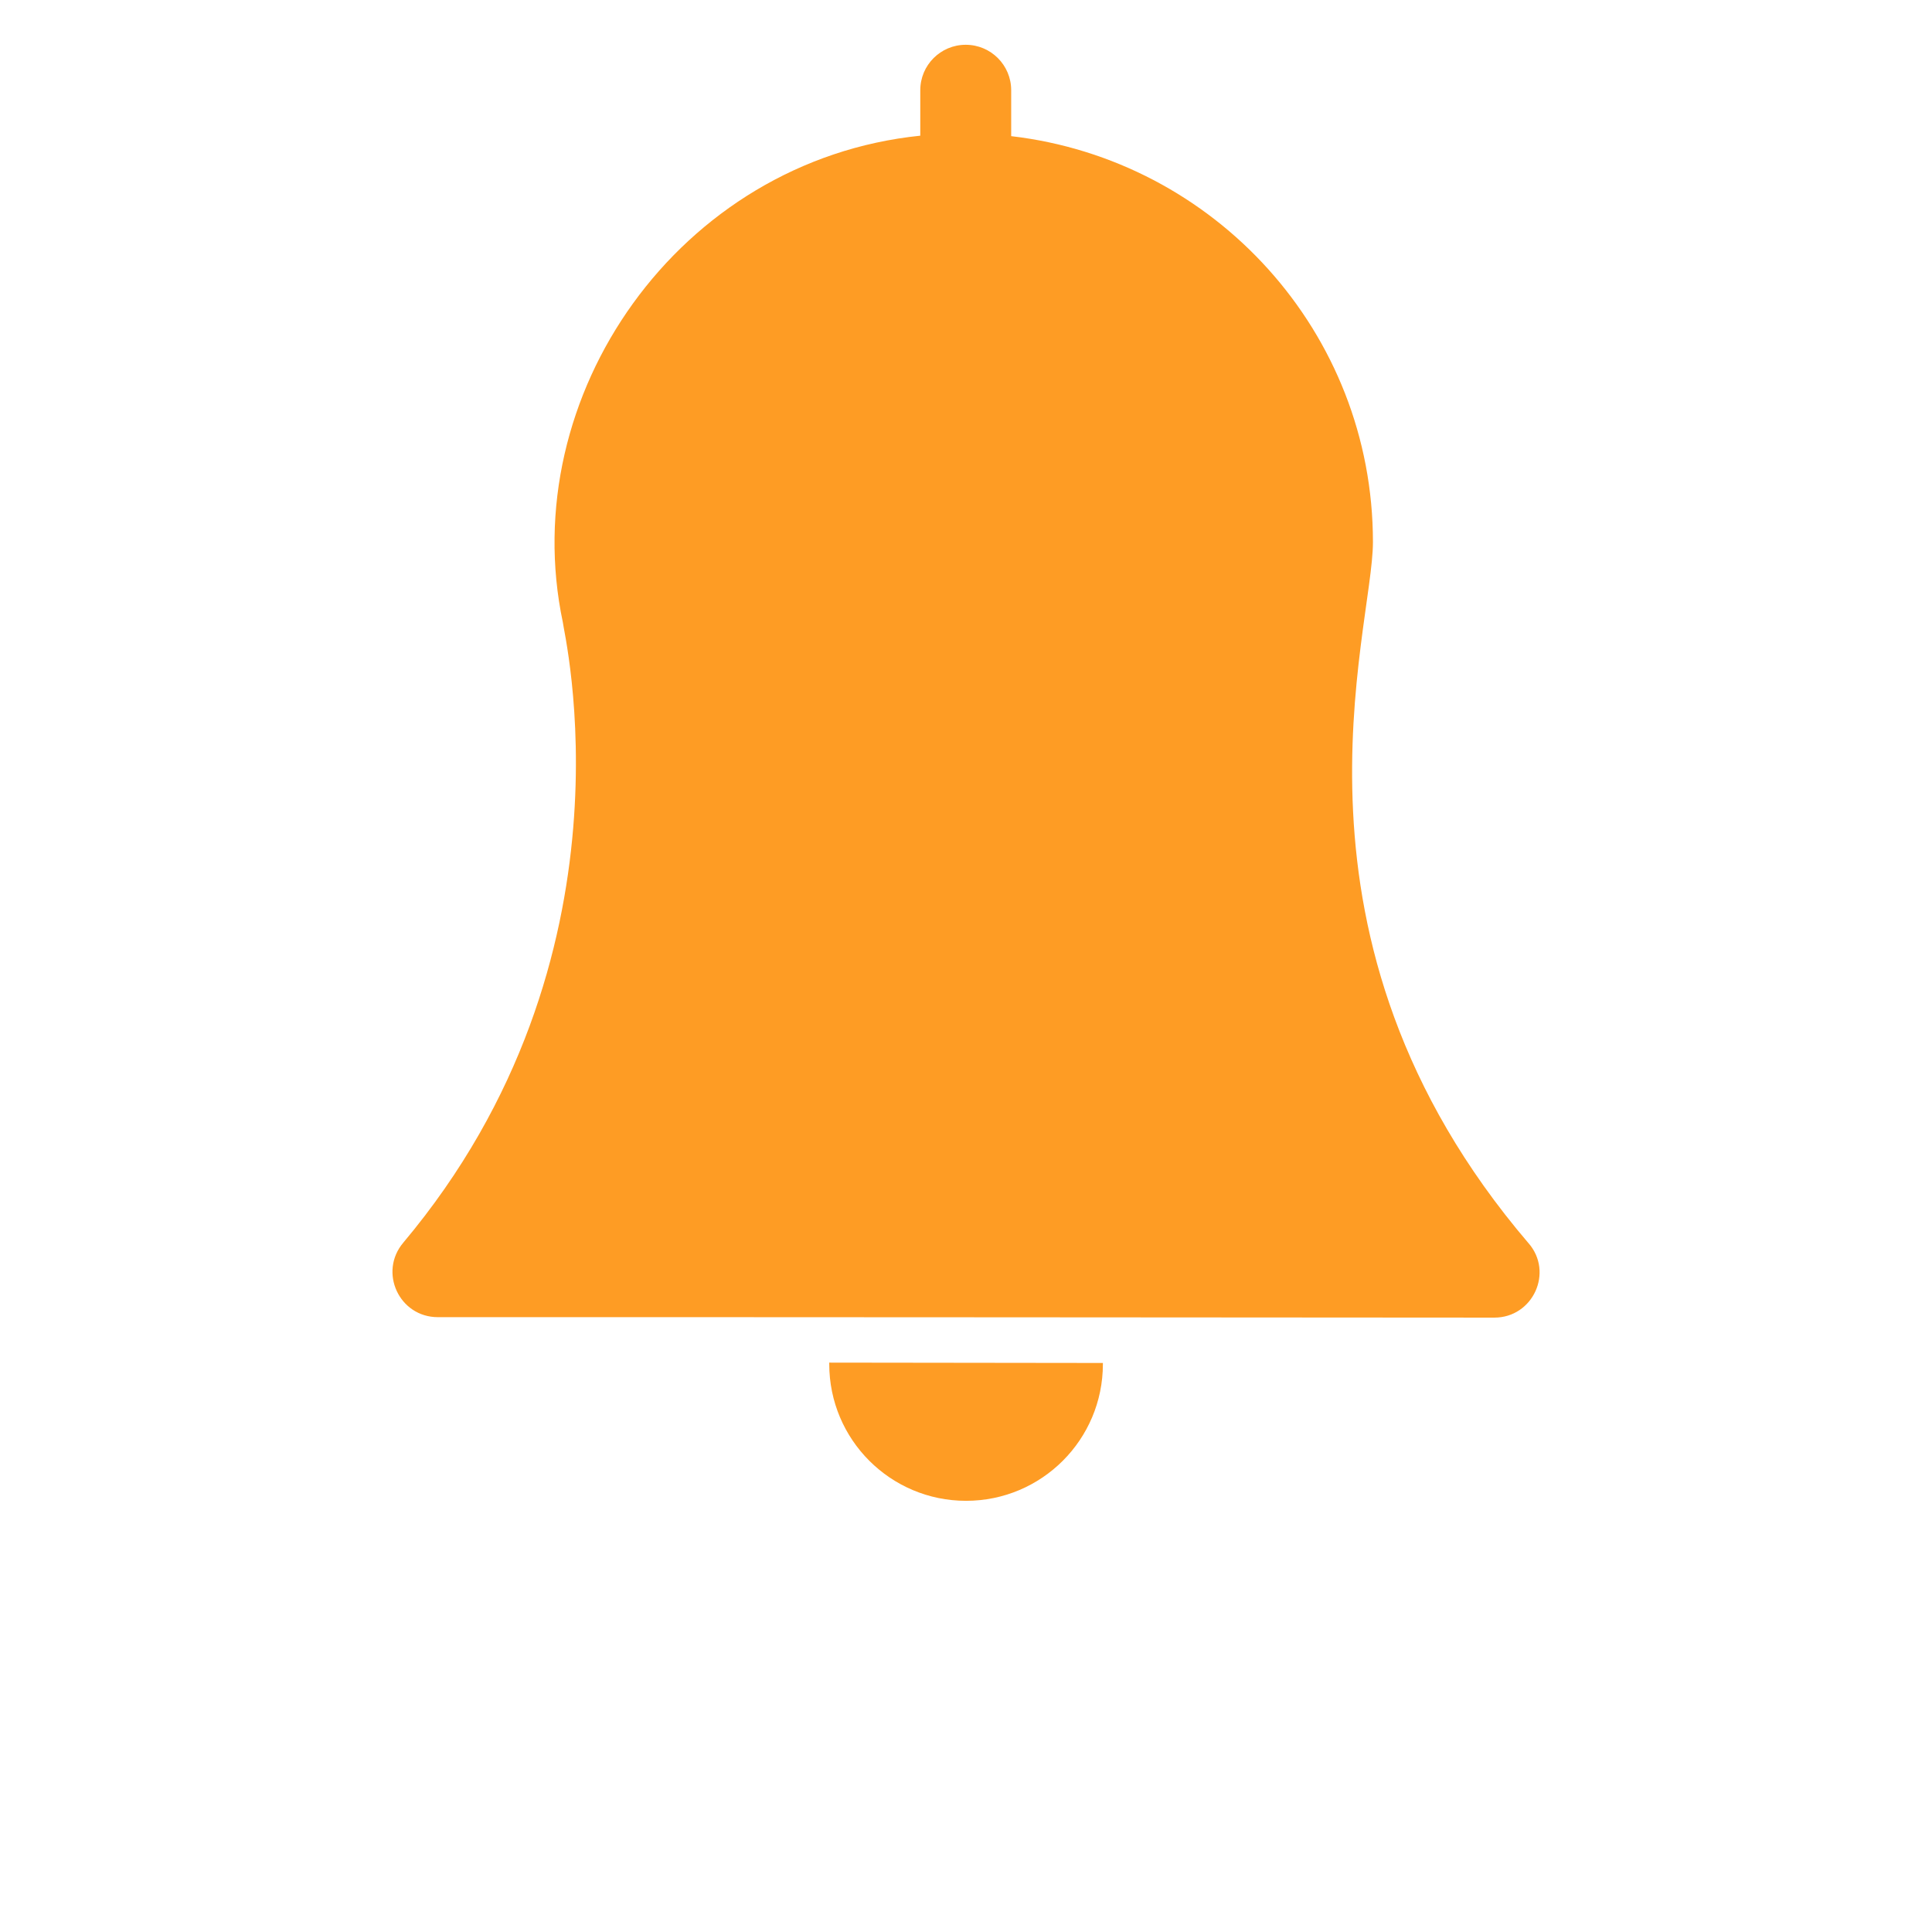 <?xml version="1.0" encoding="UTF-8"?>
<svg width="60px" height="60px" version="1.1" viewBox="0 0 700 700" xmlns="http://www.w3.org/2000/svg">
 <g>
  <path fill = "#fe9c24" d="m553.77 450.39c-94.281-110.39-56.328-221.57-56.328-253.98 0-76.027-57.344-138.5-131.07-147.08v-16.637c0-9.098-7.367-16.469-16.469-16.469-9.105 0-16.469 7.375-16.469 16.469v16.469c-87.461 8.977-146.89 94.23-129.49 176.4 0 2.59 29.234 121.02-57.812 224.66-9.059 10.707-1.48 27.012 12.52 27.012 40.742-0.082 368.04 0.156 382.78 0.164 13.996 0 21.57-16.469 12.348-27.012z"/>
  <path fill = "#fe9c24" d="m300.45 494.2c0 27.391 22.184 49.574 49.574 49.574s49.574-22.184 49.574-49.574v-0.371l-99.148-0.125z"/>
 </g>
</svg>

